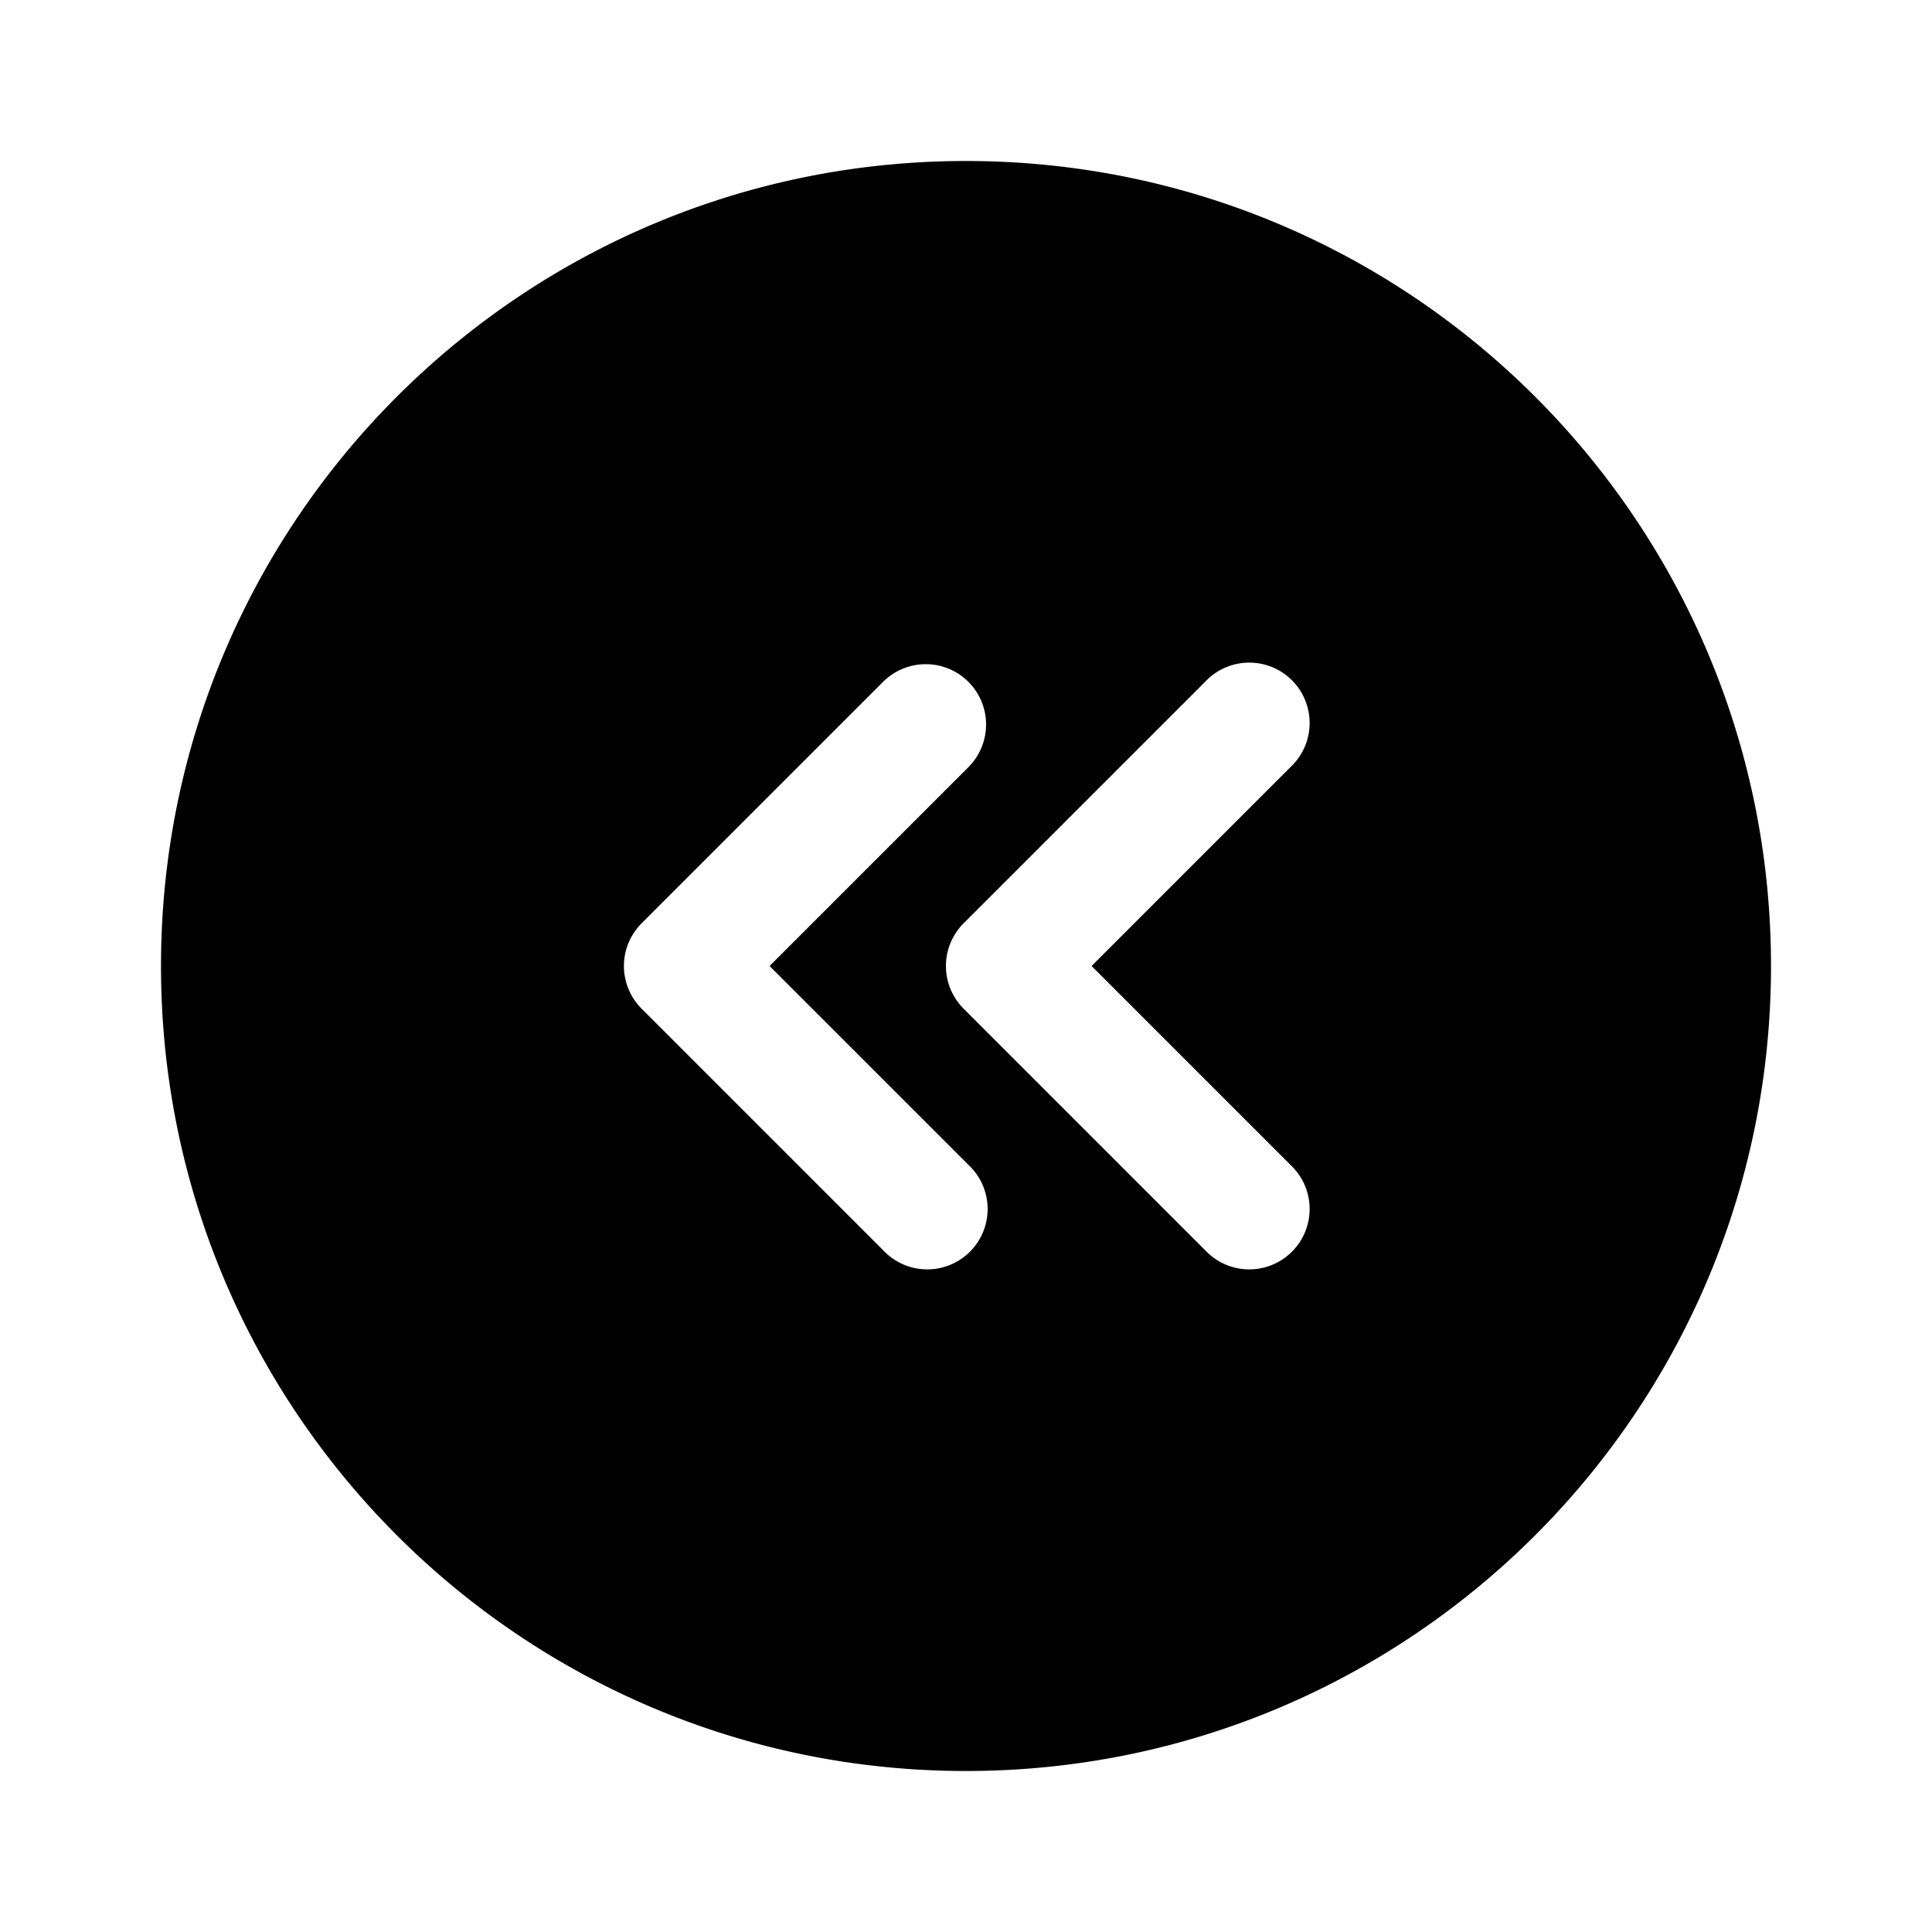 <svg xmlns="http://www.w3.org/2000/svg" xmlns:xlink="http://www.w3.org/1999/xlink" width="24" height="24" viewBox="0 0 24 24"><path fill="currentColor" fill-rule="evenodd" d="M22 12c0 5.523-4.477 10-10 10S2 17.523 2 12S6.477 2 12 2s10 4.477 10 10m-7.03-3.53a.75.75 0 1 1 1.06 1.06L13.56 12l2.47 2.47a.75.75 0 1 1-1.06 1.06l-3-3a.75.75 0 0 1 0-1.06zm-2.94 0a.75.75 0 0 0-1.06 0l-3 3a.75.75 0 0 0 0 1.06l3 3a.75.75 0 1 0 1.06-1.06L9.56 12l2.47-2.47a.75.75 0 0 0 0-1.06" clip-rule="evenodd"/></svg>
